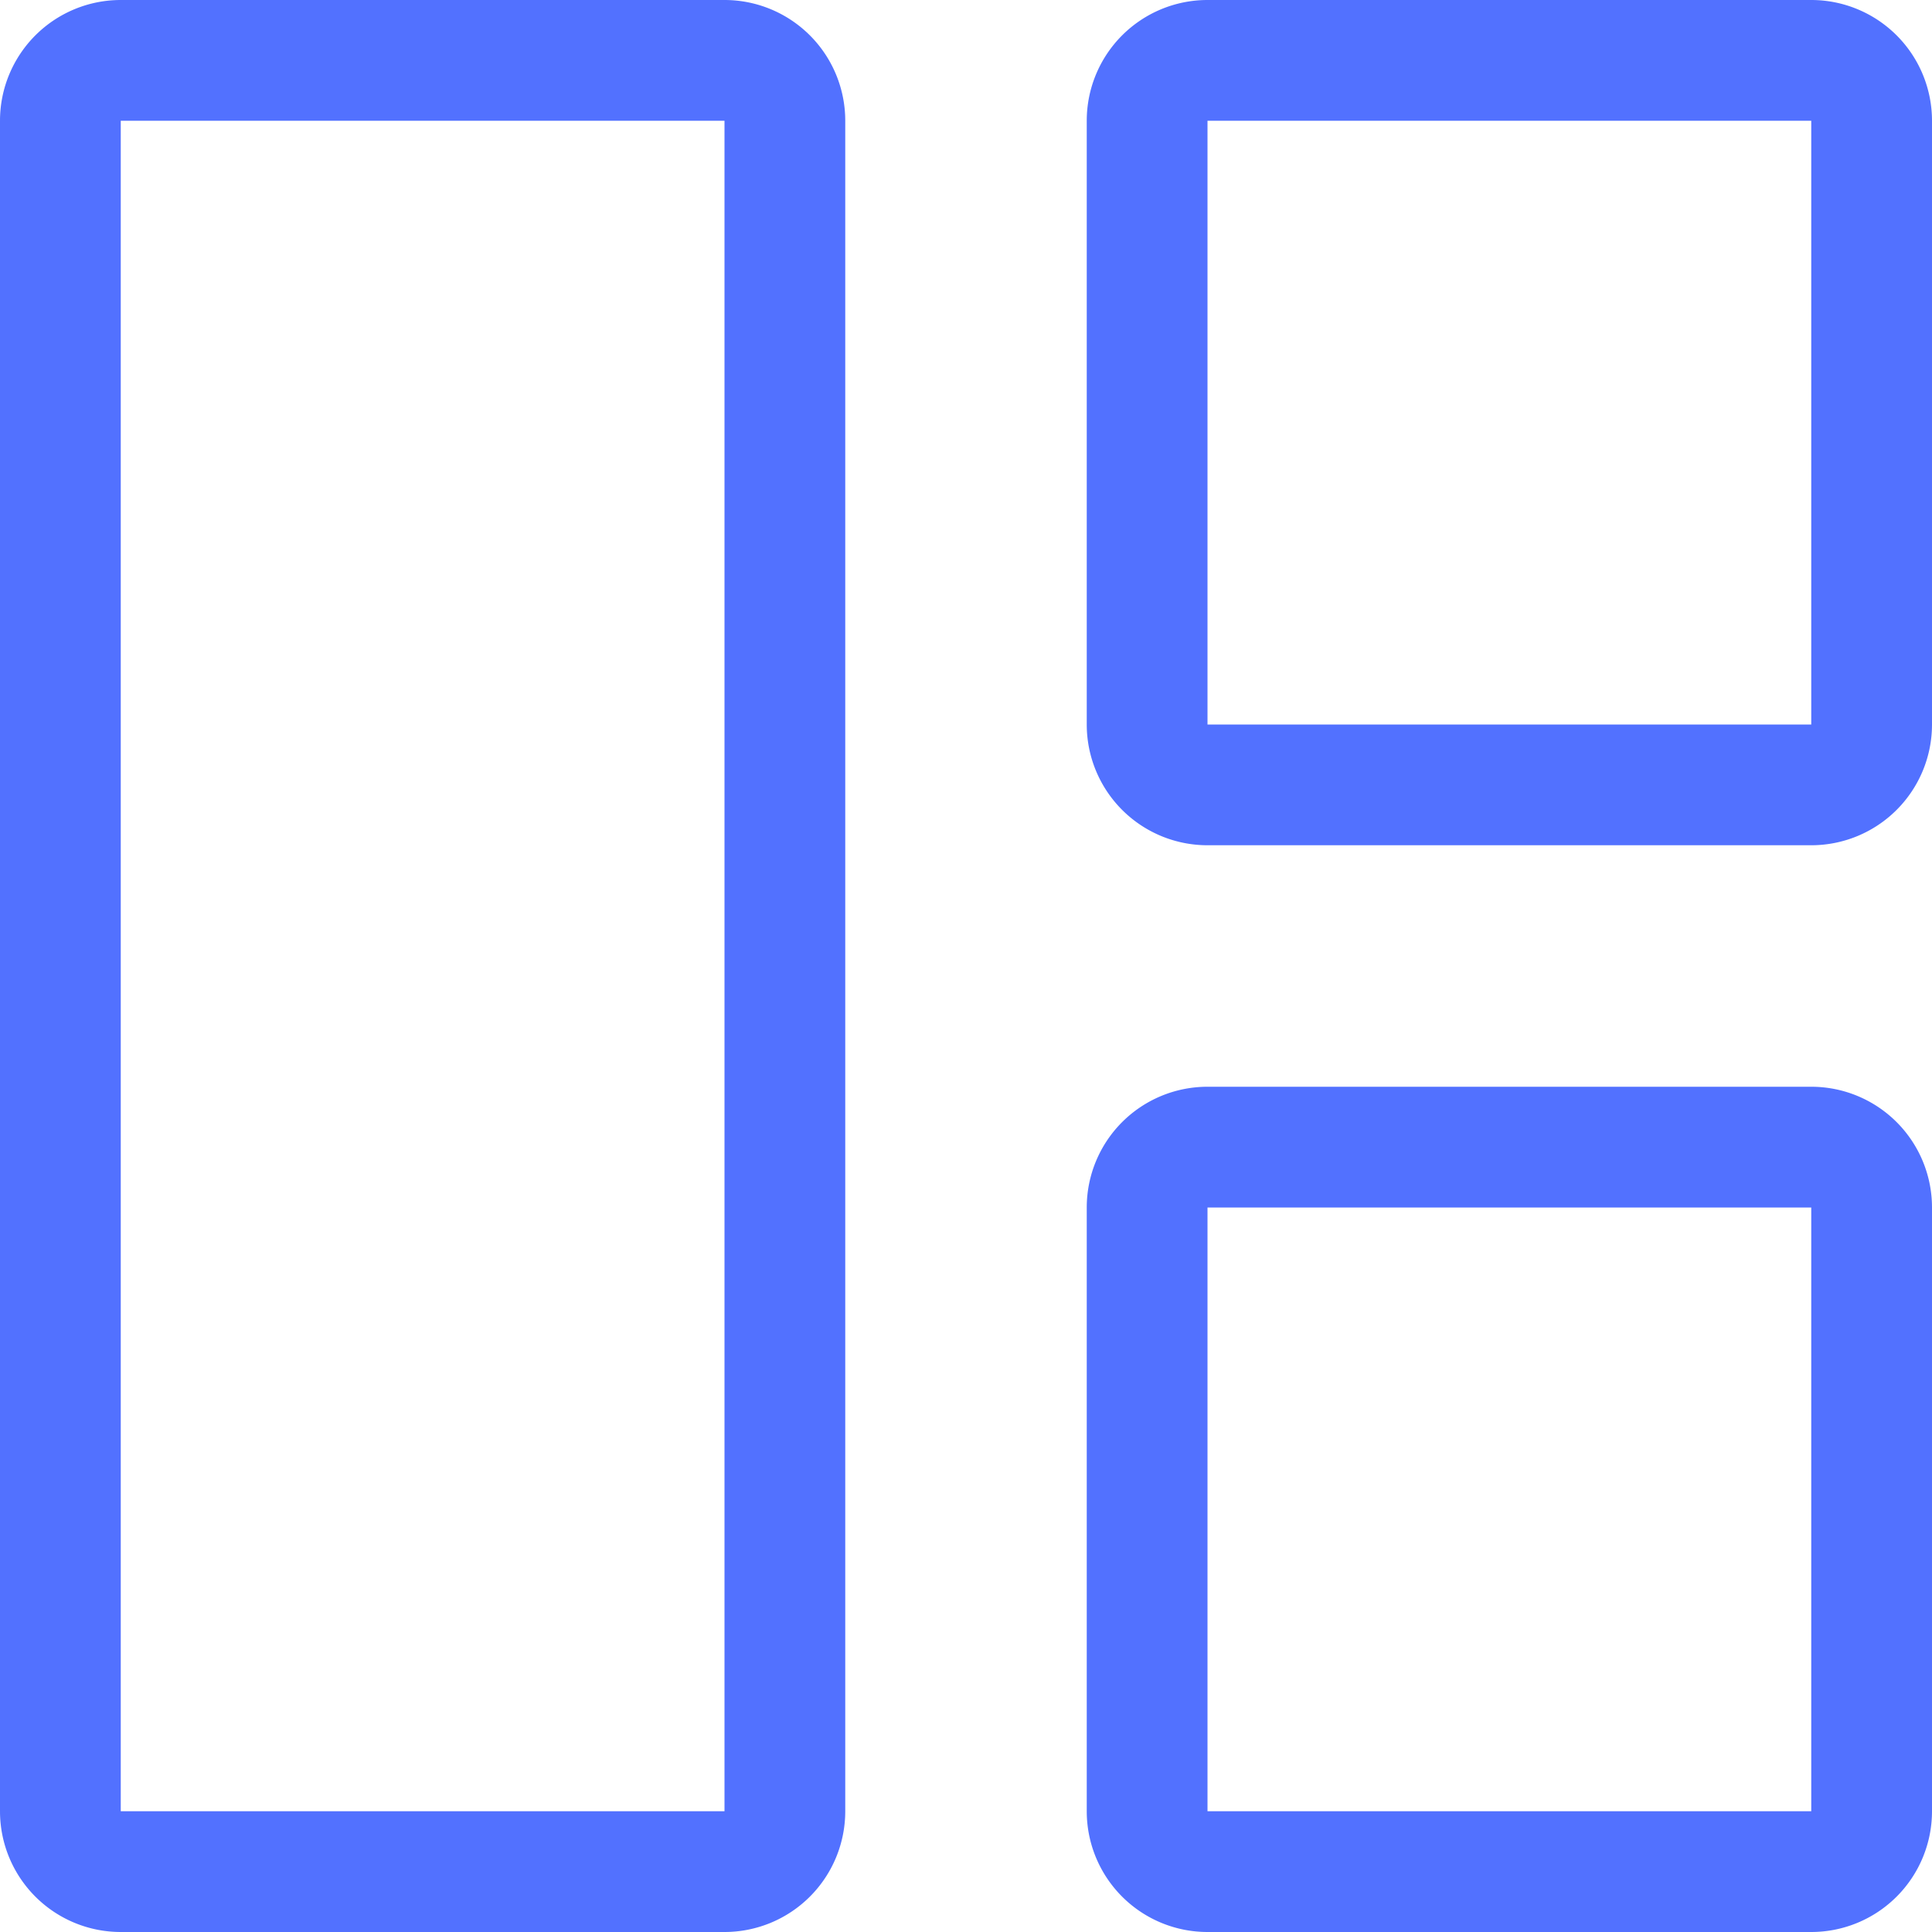 <?xml version="1.0" encoding="UTF-8" standalone="no"?>
<svg
   xmlns:dc="http://purl.org/dc/elements/1.1/"
   xmlns:cc="http://creativecommons.org/ns#"
   xmlns:rdf="http://www.w3.org/1999/02/22-rdf-syntax-ns#"
   xmlns:svg="http://www.w3.org/2000/svg"
   xmlns="http://www.w3.org/2000/svg"
   xmlns:sodipodi="http://sodipodi.sourceforge.net/DTD/sodipodi-0.dtd"
   xmlns:inkscape="http://www.inkscape.org/namespaces/inkscape"
   width="40"
   height="40"
   fill="currentColor"
   class="bi bi-grid-1x2"
   viewBox="0 0 40 40"
   version="1.1"
   id="svg4"
   sodipodi:docname="details-blue-40px.svg"
   inkscape:version="1.0.2 (e86c870879, 2021-01-15, custom)">
  <defs
     id="defs8" />
  <sodipodi:namedview
     pagecolor="#ffffff"
     bordercolor="#666666"
     borderopacity="1"
     objecttolerance="10"
     gridtolerance="10"
     guidetolerance="10"
     inkscape:pageopacity="0"
     inkscape:pageshadow="2"
     inkscape:window-width="1920"
     inkscape:window-height="1001"
     id="namedview6"
     showgrid="false"
     inkscape:zoom="9.170291"
     inkscape:cx="-2.9416588"
     inkscape:cy="30.384228"
     inkscape:window-x="-9"
     inkscape:window-y="41"
     inkscape:window-maximized="1"
     inkscape:current-layer="svg4"
     inkscape:document-rotation="0" />
  <path
     d="M 15,2.5 H 2.5 v 35 H 15 Z m 22.5,0 H 25 V 15 h 12.5 z m 0,22.5 V 37.5 H 25 V 25 Z M 0,2.5 A 2.5,2.5 0 0 1 2.5,0 H 15 a 2.5,2.5 0 0 1 2.5,2.5 v 35 A 2.5,2.5 0 0 1 15,40 H 2.5 A 2.5,2.5 0 0 1 0,37.5 Z m 22.5,0 A 2.5,2.5 0 0 1 25,0 H 37.5 A 2.5,2.5 0 0 1 40,2.5 V 15 a 2.5,2.5 0 0 1 -2.5,2.5 H 25 A 2.5,2.5 0 0 1 22.5,15 Z m 2.5,20 A 2.5,2.5 0 0 0 22.5,25 V 37.5 A 2.5,2.5 0 0 0 25,40 H 37.5 A 2.5,2.5 0 0 0 40,37.5 V 25 a 2.5,2.5 0 0 0 -2.5,-2.5 z"
     id="path2"
     style="fill:#5271ff;fill-opacity:1;stroke-width:2.5" />
</svg>
